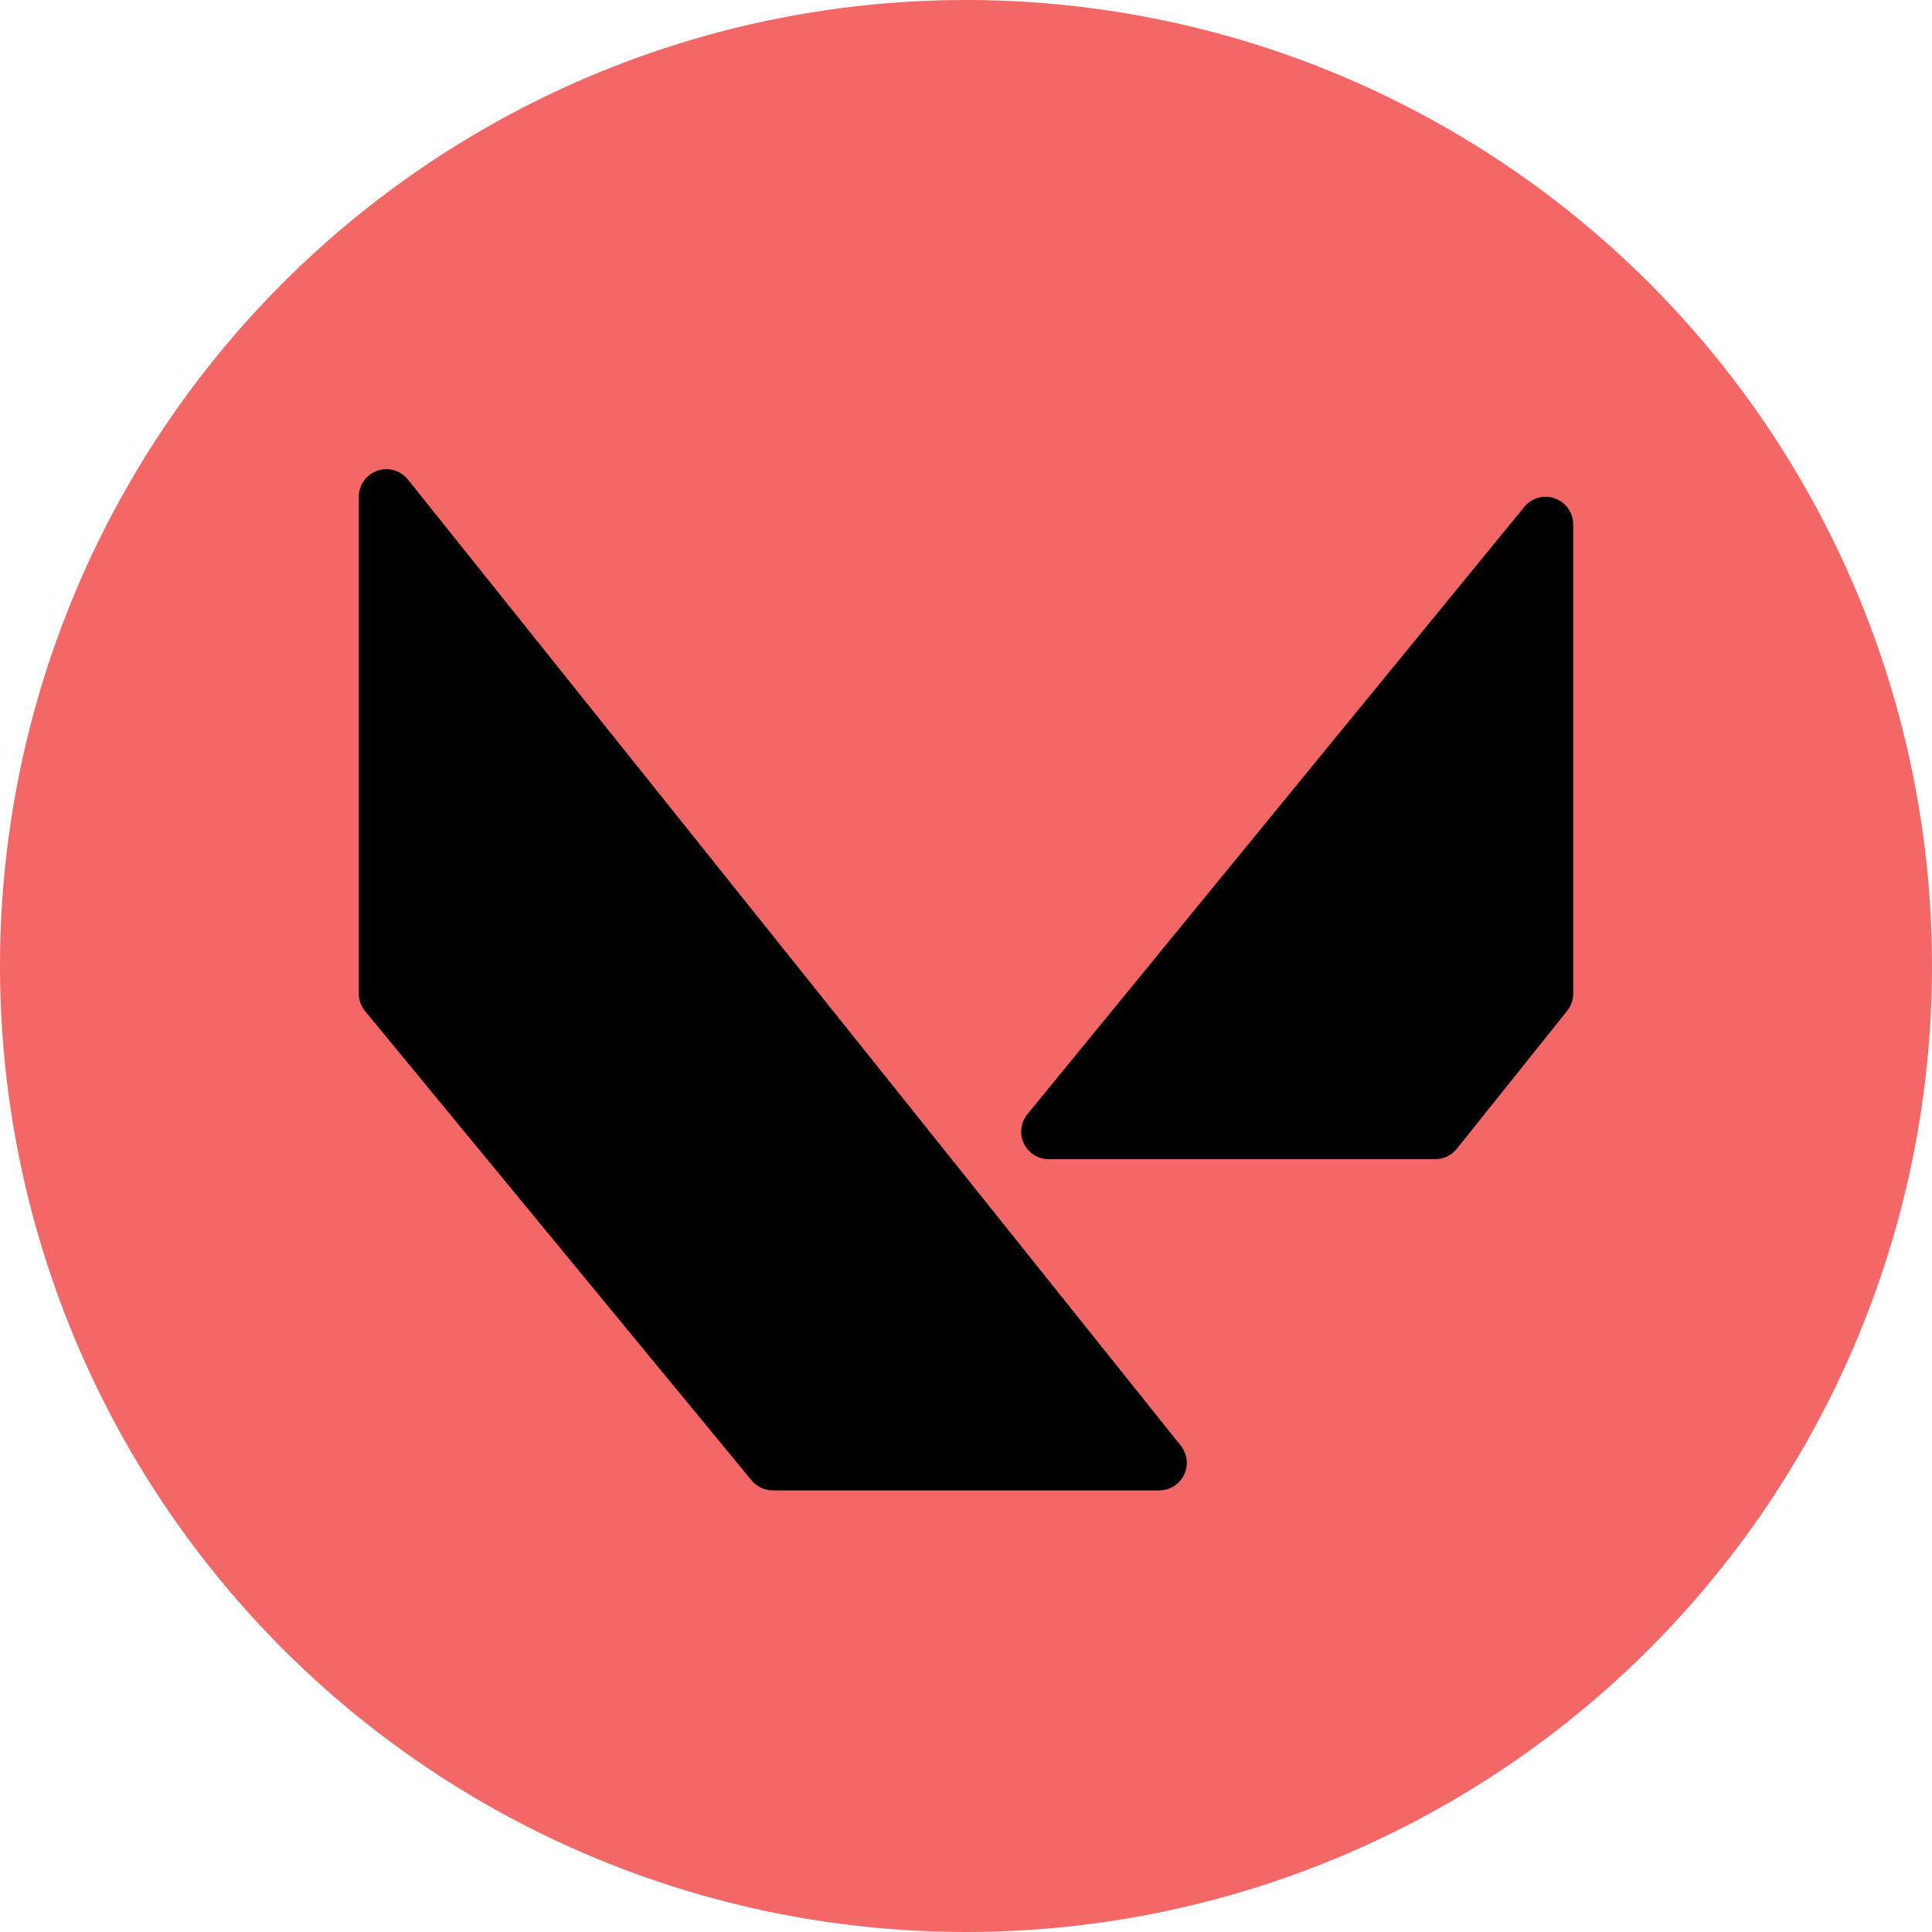 <svg width="70" height="70" viewBox="0 0 70 70" fill="none" xmlns="http://www.w3.org/2000/svg">
<circle cx="35" cy="35" r="35" fill="#F36767"/>
<path d="M14.781 17.375C14.515 17.044 14.067 16.916 13.669 17.057C13.268 17.197 13 17.575 13 18V36C13 36.232 13.081 36.457 13.228 36.636L27.228 53.636C27.418 53.866 27.701 54 28 54H42C42.384 54 42.735 53.779 42.901 53.434C43.068 53.087 43.021 52.676 42.78 52.375L14.781 17.375Z" fill="black"/>
<path d="M56.336 18.059C55.94 17.913 55.494 18.039 55.226 18.368L37.226 40.368C36.981 40.667 36.931 41.08 37.096 41.43C37.262 41.777 37.614 42 38 42H52C52.304 42 52.591 41.862 52.781 41.625L56.781 36.625C56.923 36.447 57 36.228 57 36V19C57 18.577 56.734 18.2 56.336 18.059Z" fill="black"/>
</svg>
